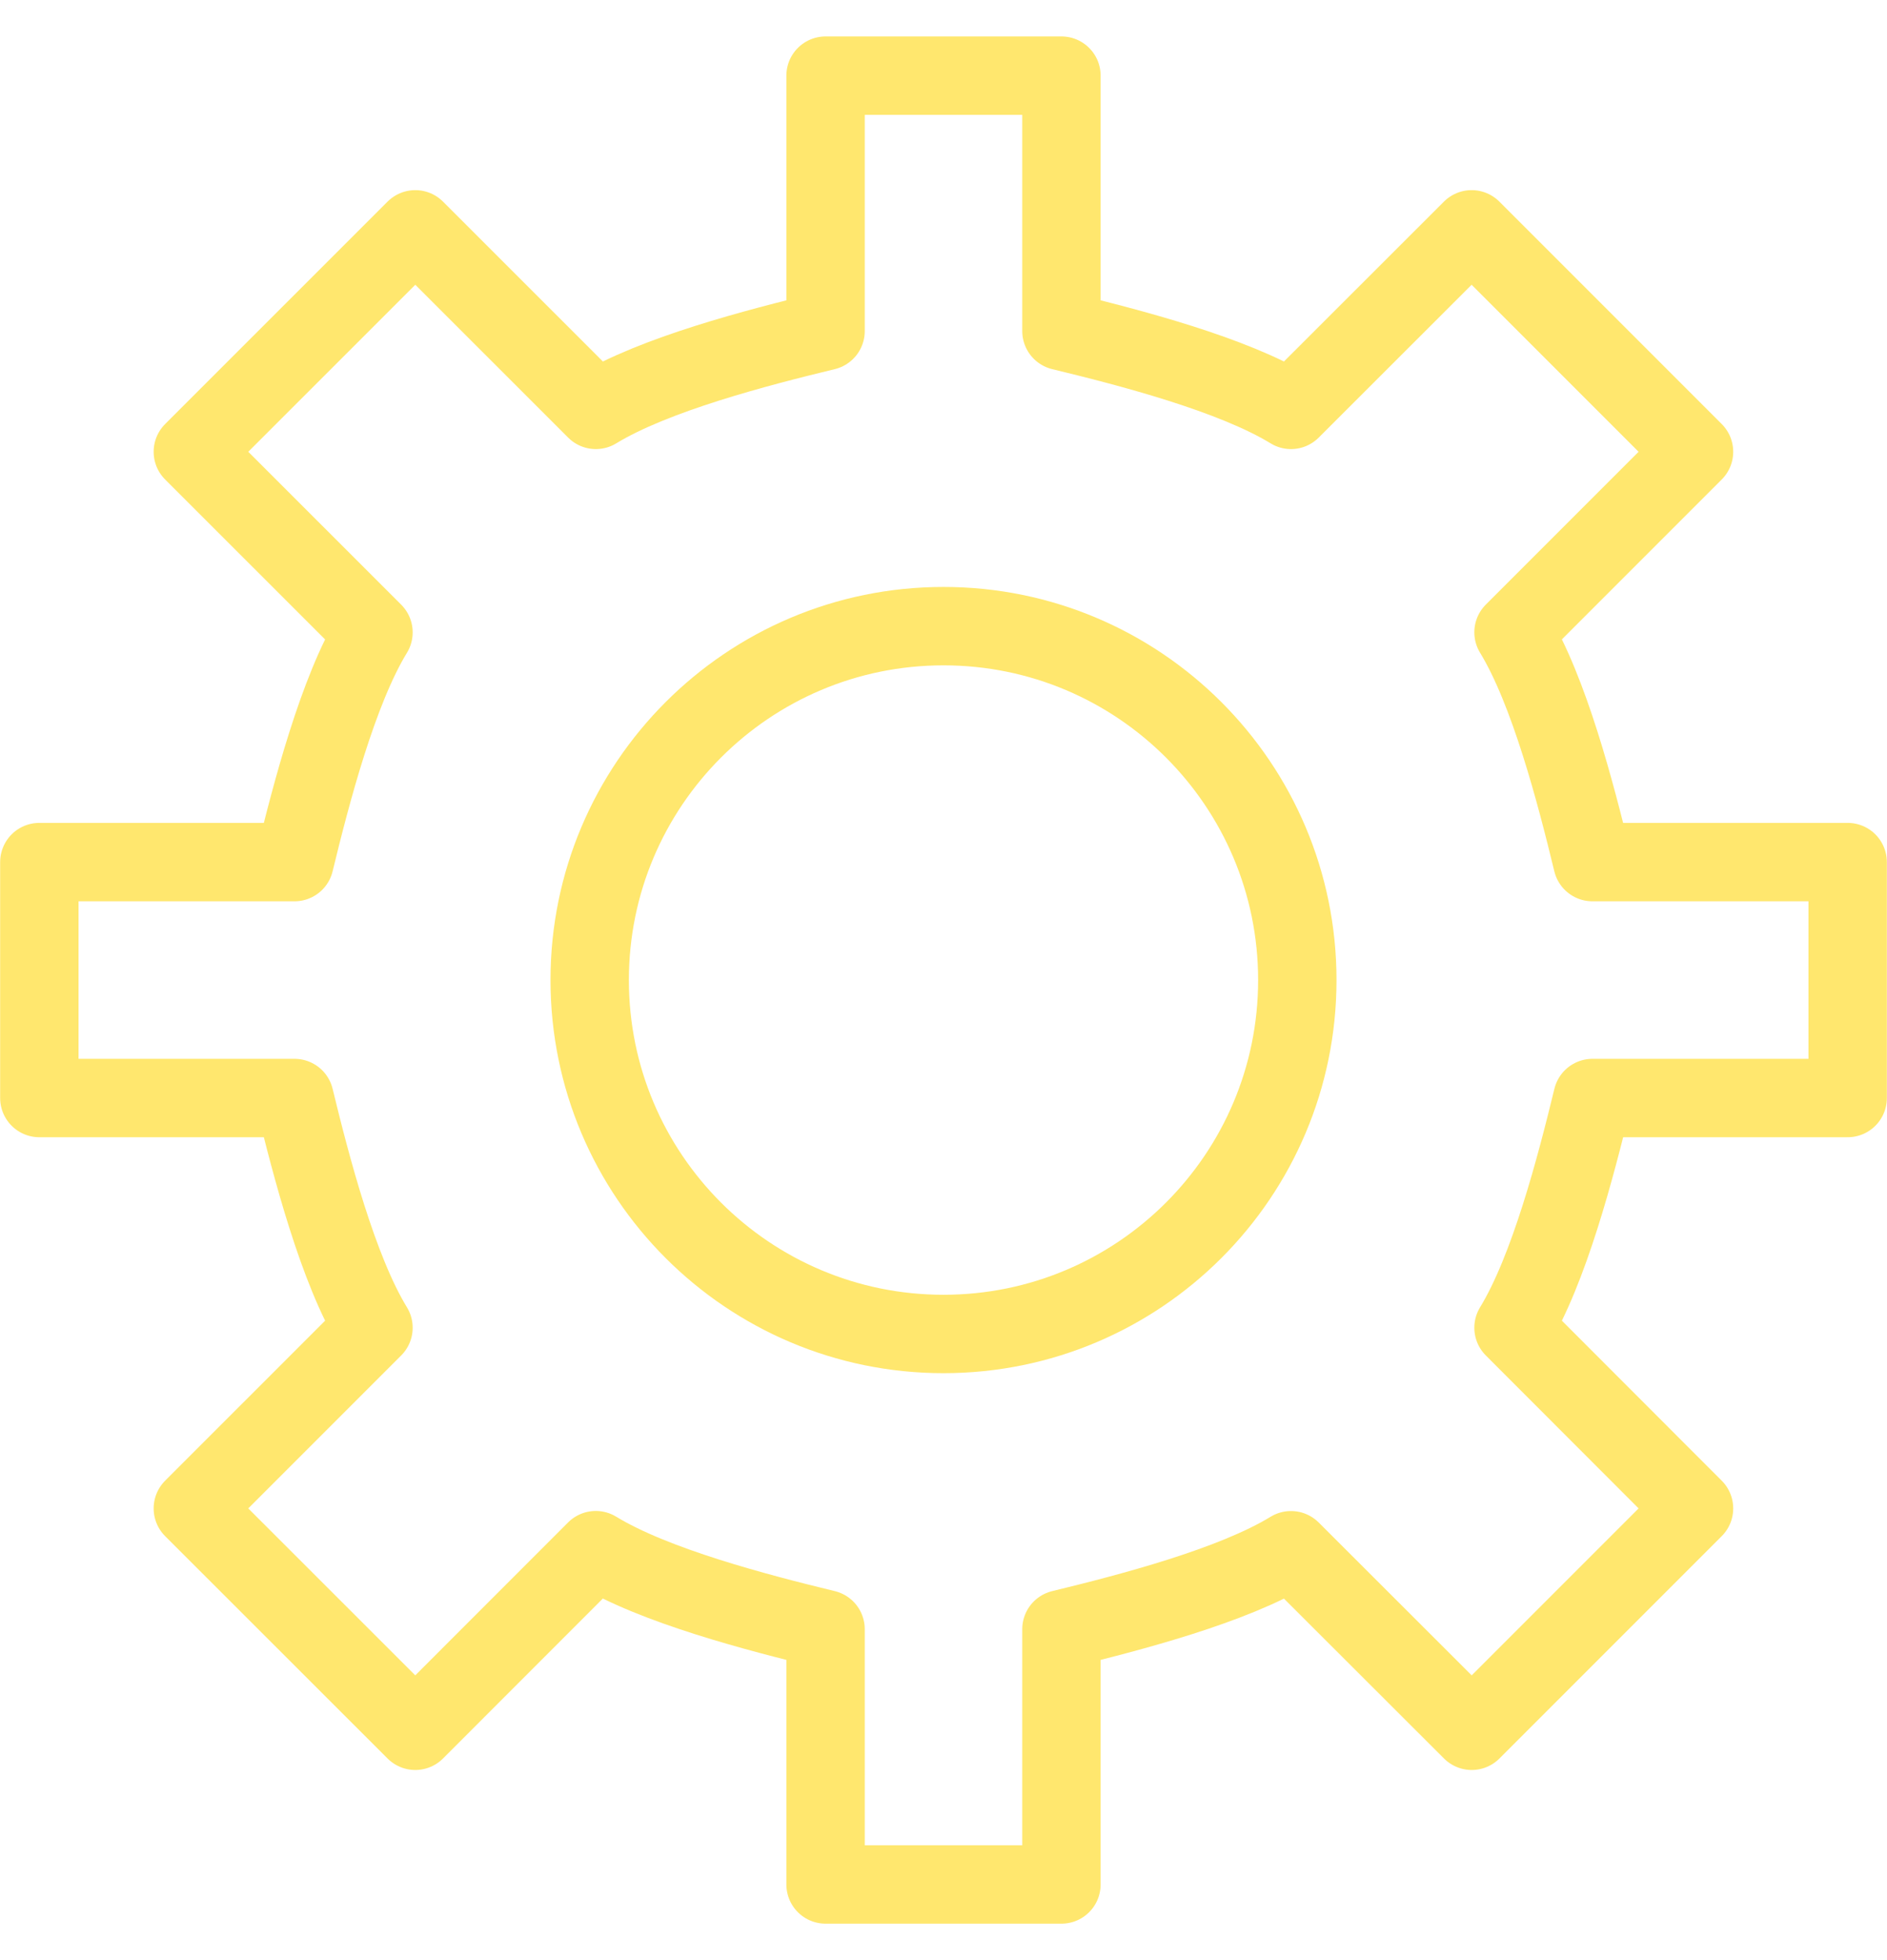 <?xml version="1.0" encoding="UTF-8" standalone="no"?>
<svg width="26px" height="27px" viewBox="0 0 26 27" version="1.1" xmlns="http://www.w3.org/2000/svg" xmlns:xlink="http://www.w3.org/1999/xlink">
    <!-- Generator: Sketch 3.7.2 (28276) - http://www.bohemiancoding.com/sketch -->
    <title>MenuSettingsActive</title>
    <desc>Created with Sketch.</desc>
    <defs></defs>
    <g id="Main" stroke="none" stroke-width="1" fill="none" fill-rule="evenodd" stroke-linecap="round" stroke-linejoin="round">
        <g id="1MainTabMap" transform="translate(-315, -616)" stroke-width="1.08" stroke="#FFE76E">
            <g id="Menu-Bar" transform="translate(0, 603)">
                <g id="Icons" transform="translate(27, 11.5)">
                    <g id="MenuSettings" transform="translate(288, 2)">
                        <g id="MenuSettingsActive">
                            <path d="M21.942,14.625 L25.458,14.625 L25.458,11.375 L21.941,11.375 C21.714,10.436 21.344,9.012 20.854,8.21 L23.341,5.723 L20.277,2.659 L17.788,5.146 C16.987,4.656 15.564,4.287 14.625,4.06 L14.625,0.542 L11.375,0.542 L11.375,4.06 C10.436,4.287 9.012,4.656 8.21,5.146 L5.722,2.659 L2.657,5.723 L5.146,8.211 C4.656,9.012 4.286,10.436 4.058,11.375 L0.542,11.375 L0.542,14.625 L4.058,14.625 C4.286,15.564 4.656,16.988 5.146,17.789 L2.657,20.278 L5.722,23.341 L8.209,20.853 C9.012,21.344 10.436,21.714 11.375,21.942 L11.375,25.458 L14.625,25.458 L14.625,21.942 C15.564,21.714 16.988,21.344 17.788,20.854 L20.278,23.341 L23.341,20.278 L20.854,17.789 C21.344,16.988 21.714,15.564 21.942,14.625 L21.942,14.625 Z" id="Stroke-814"></path>
                            <path d="M17.875,13 C17.875,15.693 15.692,17.875 13,17.875 C10.308,17.875 8.125,15.693 8.125,13 C8.125,10.308 10.308,8.125 13,8.125 C15.692,8.125 17.875,10.308 17.875,13 L17.875,13 Z" id="Stroke-815"></path>
                        </g>
                    </g>
                </g>
            </g>
        </g>
    </g>
</svg>
